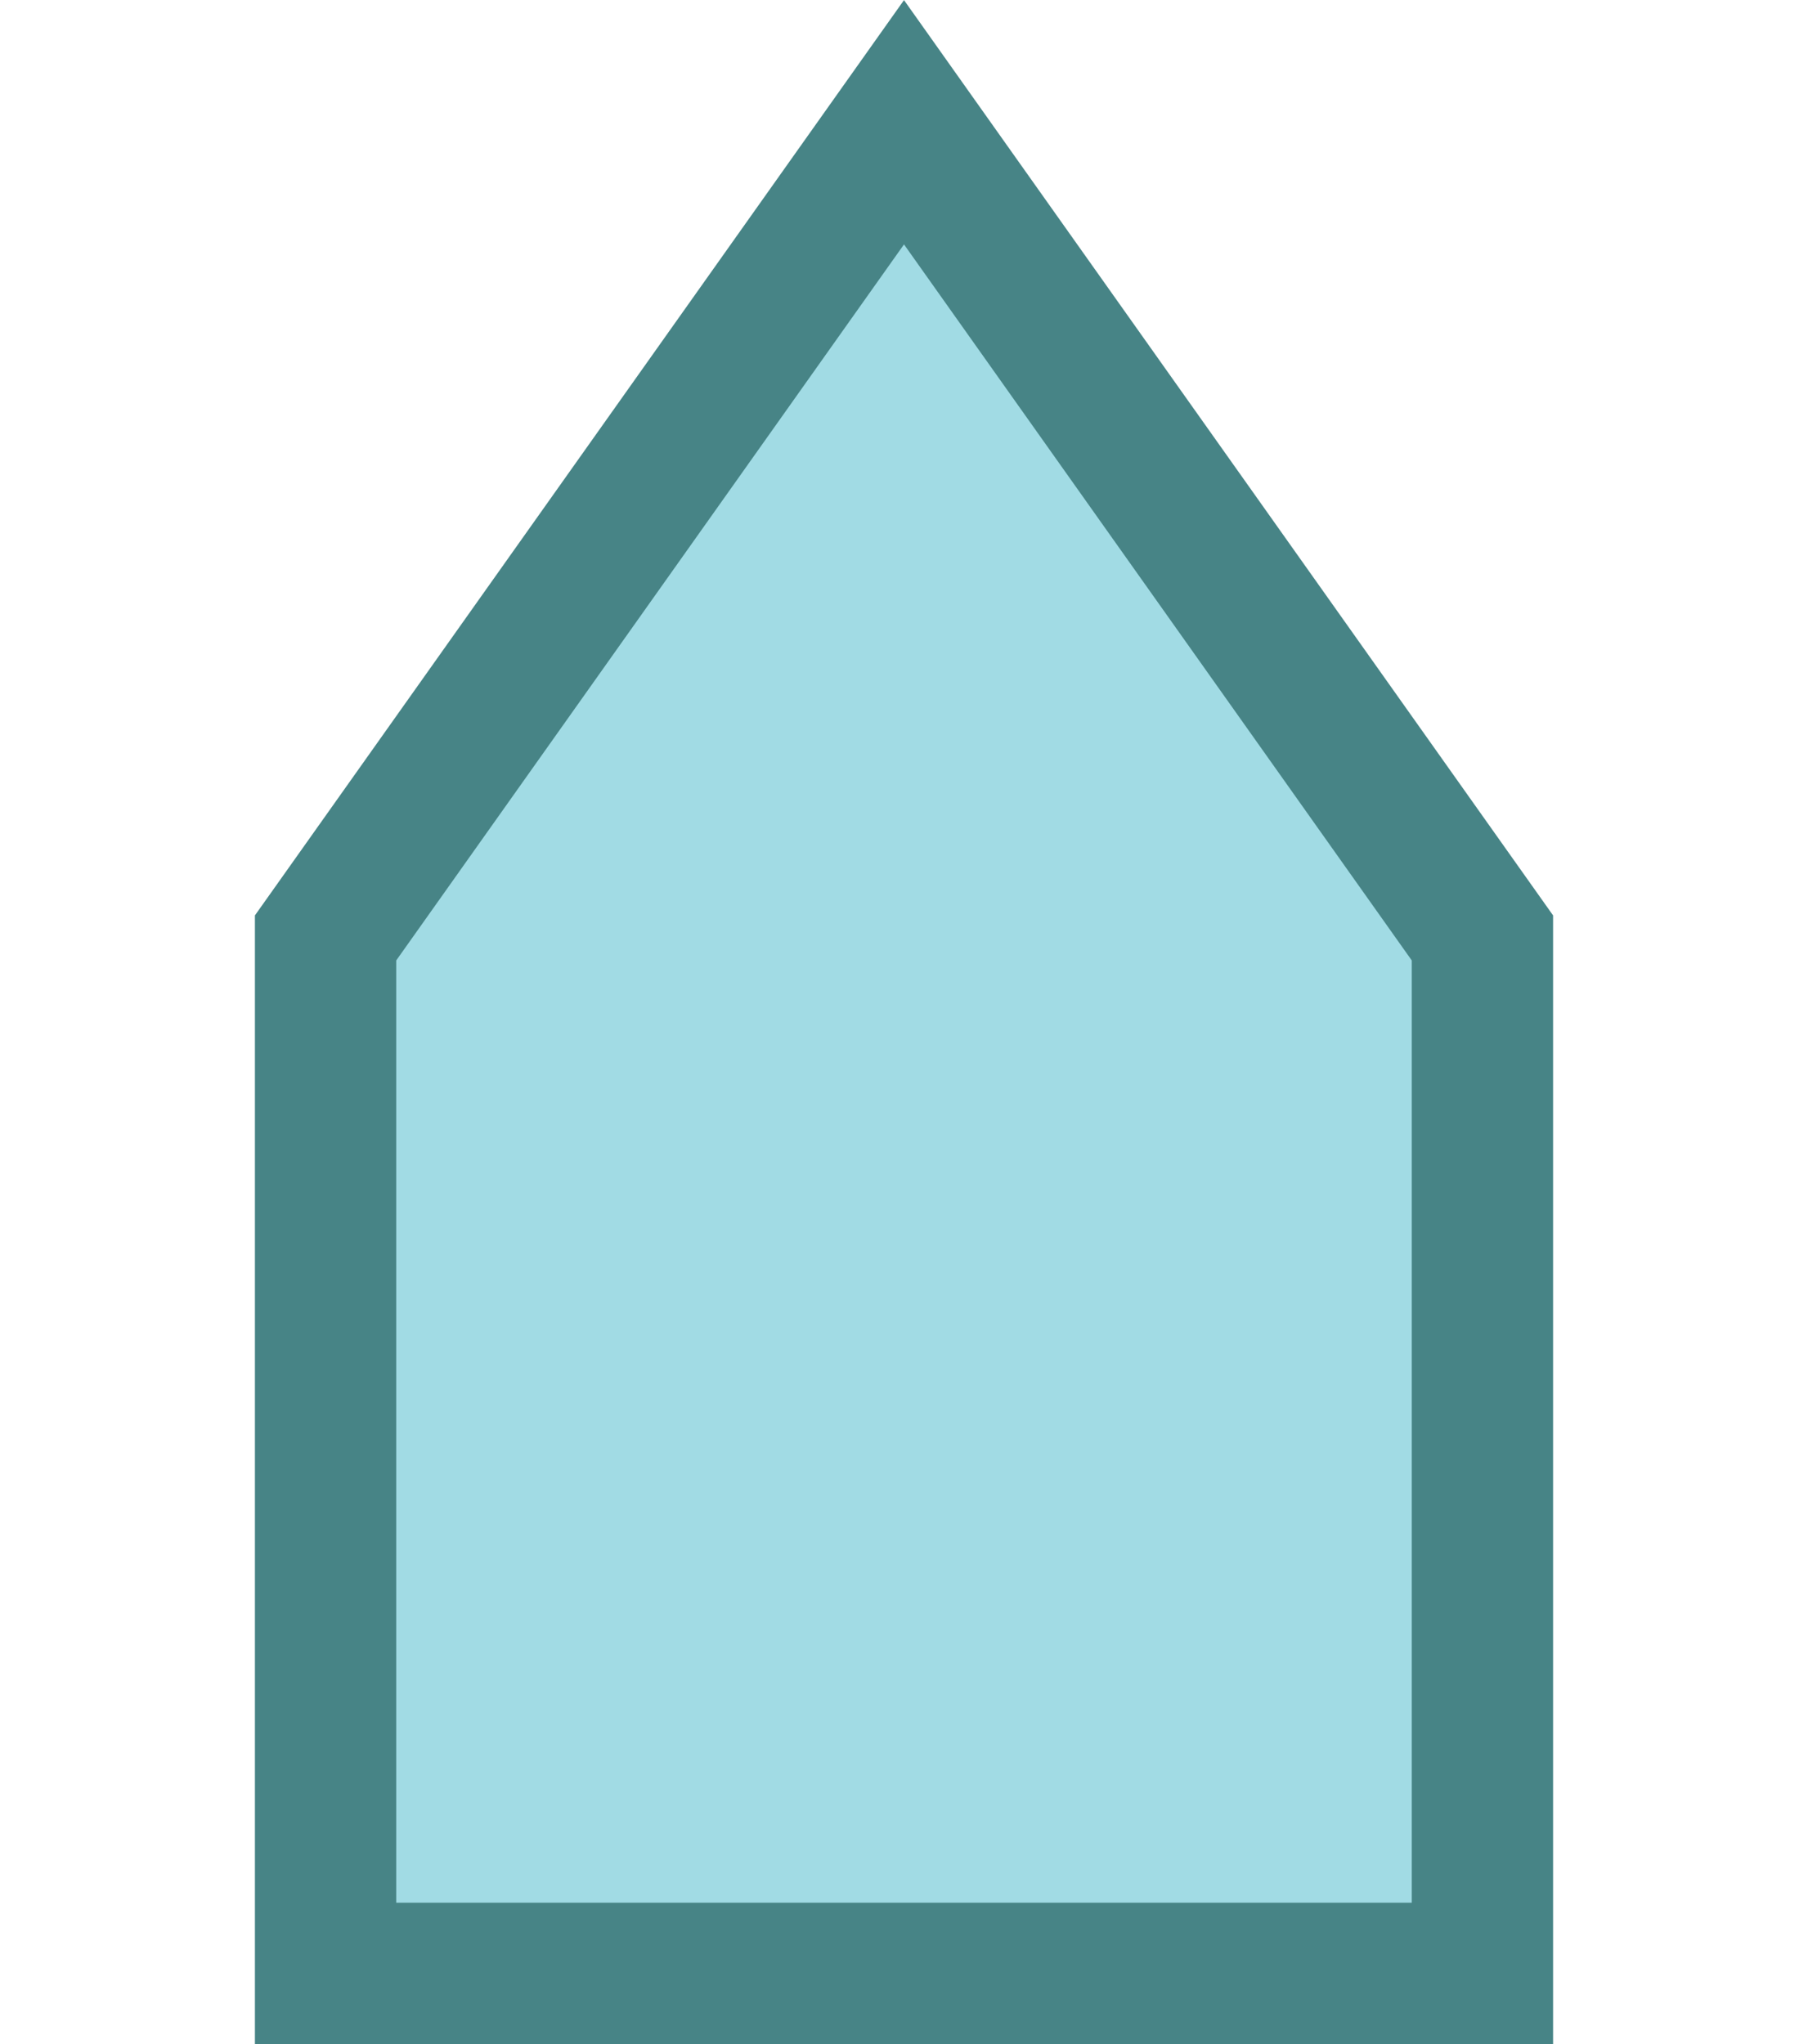<svg xmlns="http://www.w3.org/2000/svg" viewBox="0 0 55.12 86.78" width="23px" height="26px"><defs><style>.cls-1{fill:#A1DBE4;stroke:#478486;stroke-miterlimit:10;stroke-width:6px;}</style></defs><title>Church</title><g id="Layer_2" data-name="Layer 2"><g id="Layer_1-2" data-name="Layer 1"><polygon class="cls-1" points="52.12 39.82 27.56 5.19 3 39.82 3 39.82 3 83.78 52.12 83.78 52.12 39.82 52.12 39.82"/></g></g></svg>